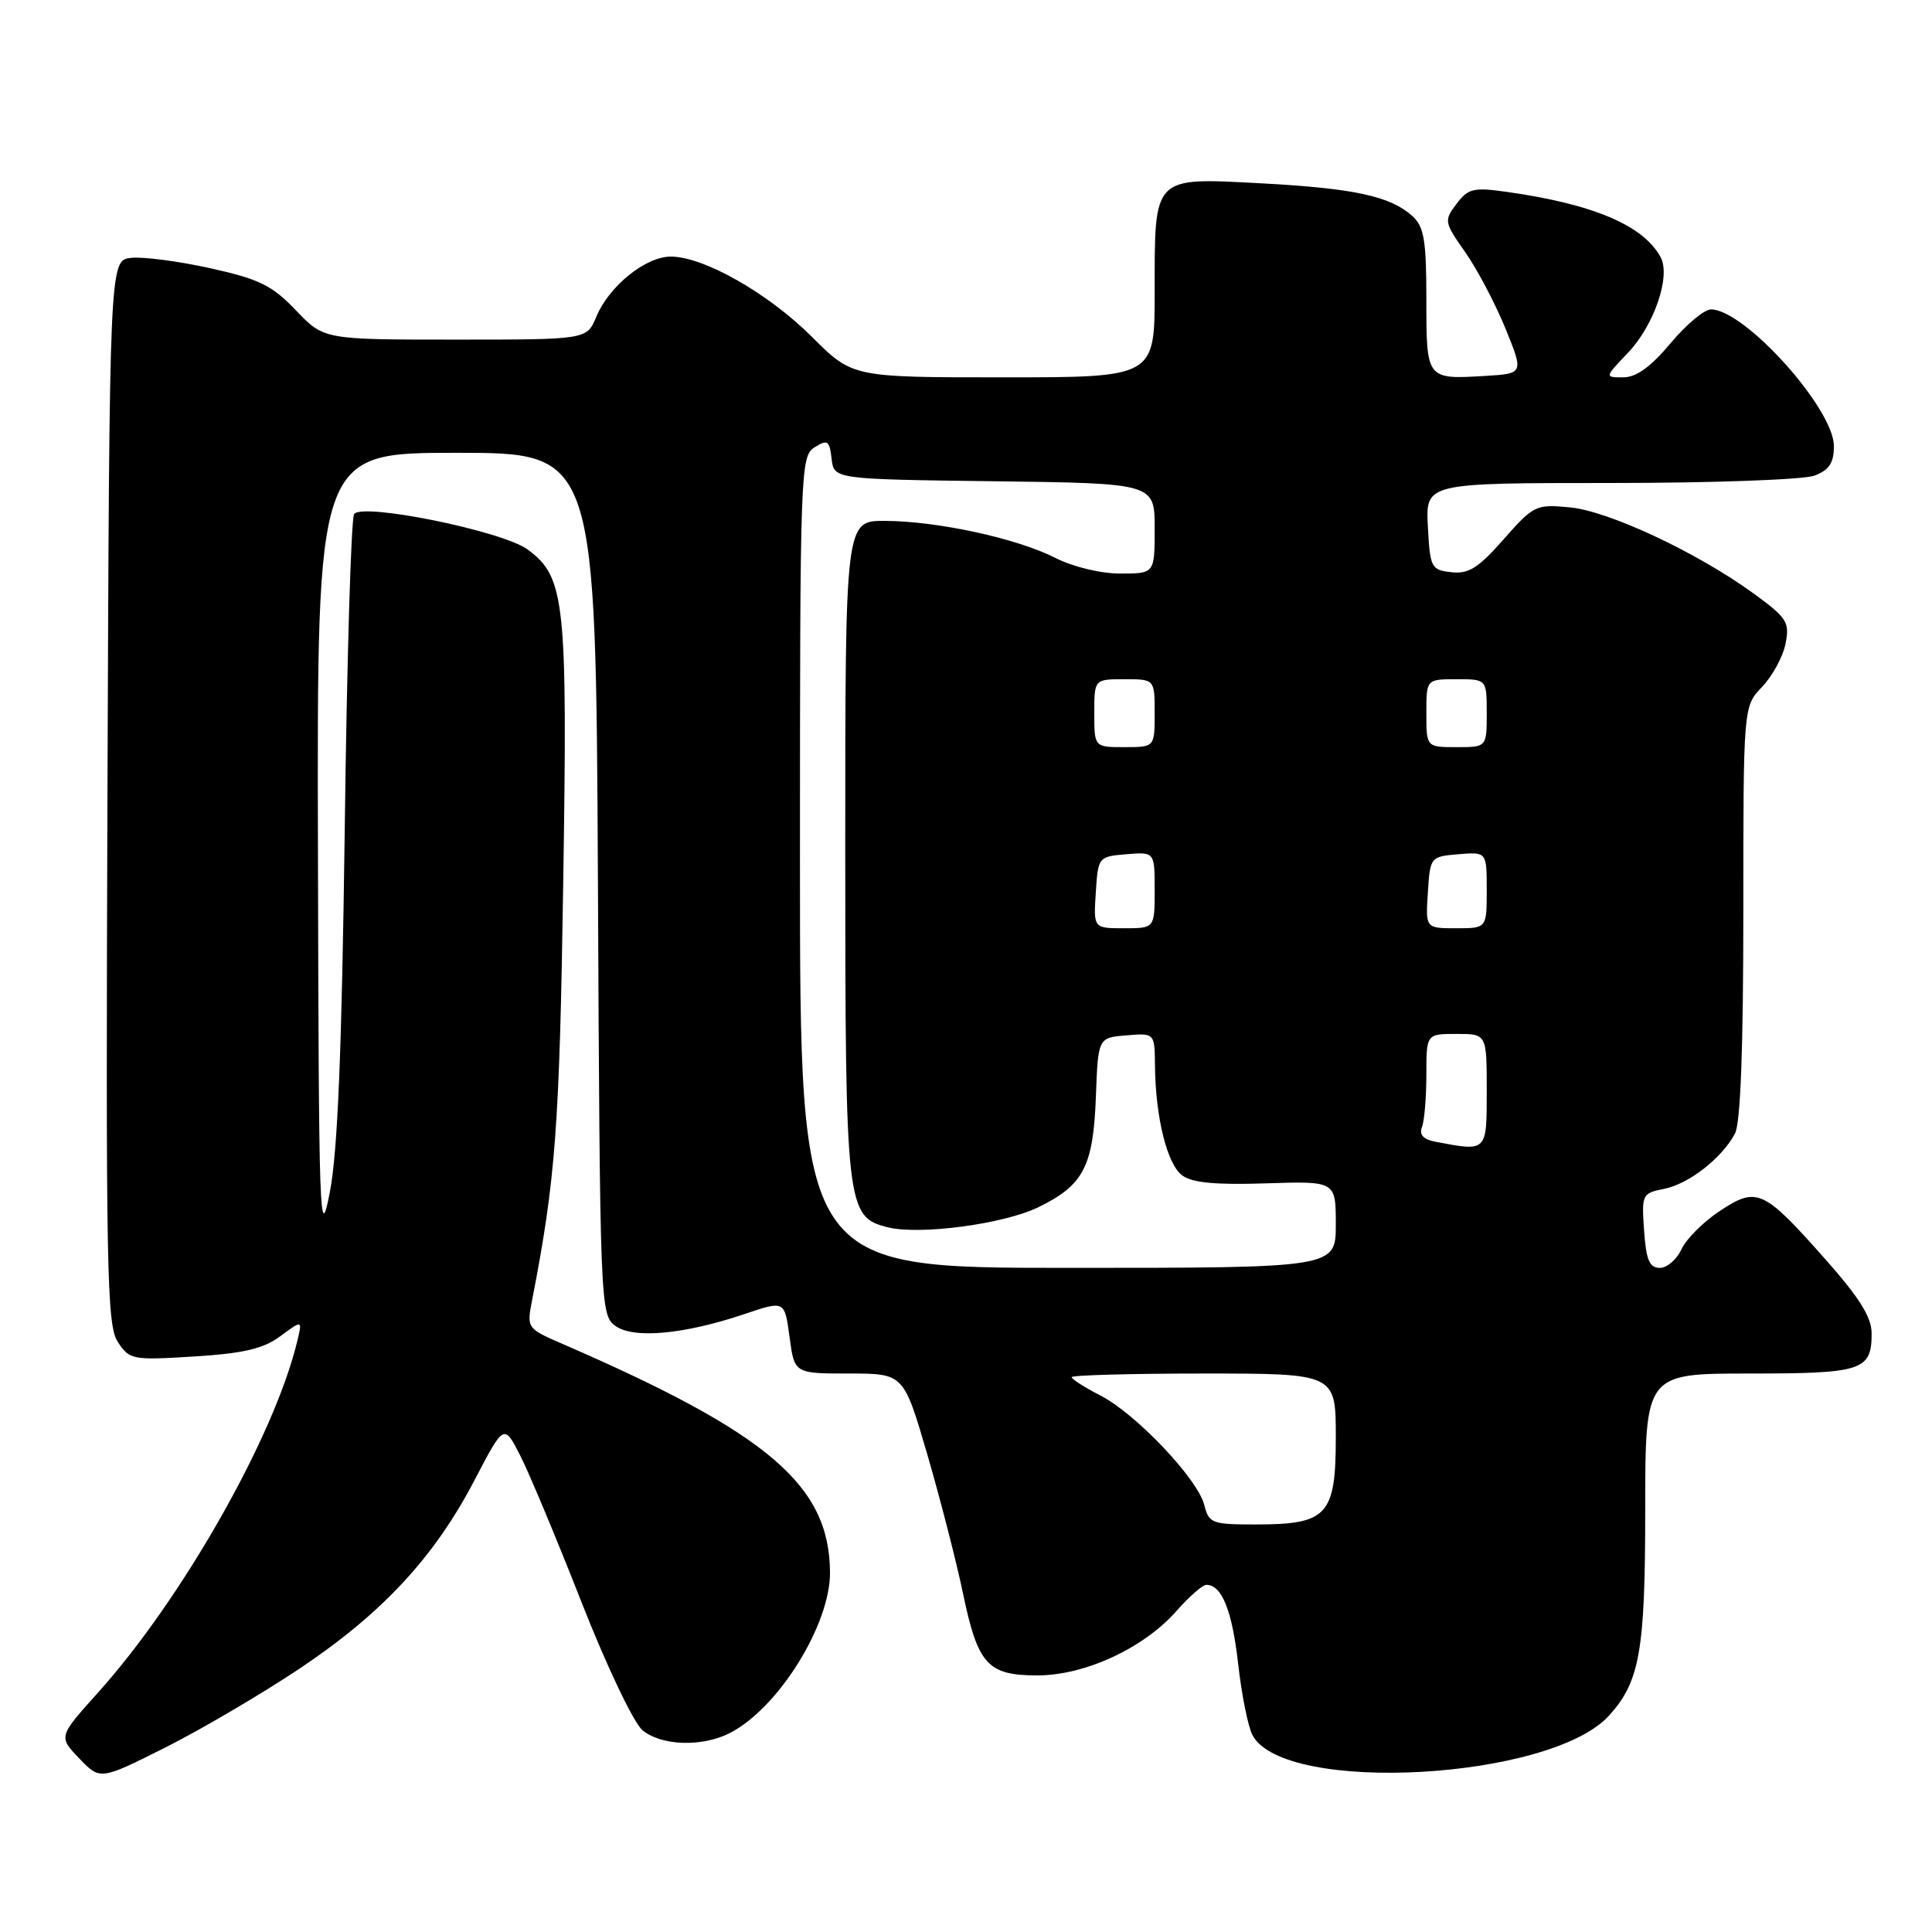 <?xml version="1.0" encoding="UTF-8" standalone="no"?>
<!DOCTYPE svg PUBLIC "-//W3C//DTD SVG 1.1//EN" "http://www.w3.org/Graphics/SVG/1.1/DTD/svg11.dtd" >
<svg xmlns="http://www.w3.org/2000/svg" xmlns:xlink="http://www.w3.org/1999/xlink" version="1.1" viewBox="0 0 256 256">
 <g >
 <path fill="currentColor"
d=" M 39.74 221.07 C 50.65 213.77 57.55 206.34 62.86 196.16 C 66.78 188.65 66.78 188.65 68.93 192.86 C 70.11 195.18 73.77 203.92 77.05 212.29 C 80.37 220.74 83.96 228.28 85.12 229.25 C 87.65 231.36 93.11 231.52 96.80 229.59 C 103.19 226.25 110.02 215.25 109.98 208.35 C 109.91 196.83 101.88 189.95 74.64 178.12 C 69.79 176.02 69.78 176.00 70.51 172.26 C 73.62 156.27 74.14 149.35 74.63 117.00 C 75.21 79.56 74.88 76.47 69.91 72.81 C 66.60 70.36 47.89 66.56 46.92 68.13 C 46.52 68.77 45.96 87.57 45.68 109.90 C 45.29 139.34 44.75 152.56 43.70 158.00 C 42.35 164.97 42.24 161.80 42.13 112.75 C 42.00 60.00 42.00 60.00 60.48 60.00 C 78.95 60.00 78.95 60.00 79.23 117.08 C 79.49 172.83 79.55 174.20 81.50 175.66 C 83.88 177.44 90.63 176.83 98.71 174.10 C 103.97 172.32 103.97 172.32 104.62 177.16 C 105.26 182.00 105.26 182.00 112.50 182.00 C 119.74 182.00 119.74 182.00 122.88 192.75 C 124.60 198.66 126.71 206.87 127.57 210.99 C 129.56 220.57 130.84 222.00 137.46 222.00 C 143.77 222.00 151.59 218.37 155.92 213.43 C 157.58 211.54 159.35 210.00 159.85 210.00 C 161.90 210.00 163.26 213.38 164.06 220.45 C 164.52 224.57 165.38 228.84 165.97 229.93 C 170.18 237.81 205.49 235.86 213.21 227.32 C 217.29 222.81 218.00 218.76 218.00 200.03 C 218.00 182.00 218.00 182.00 231.80 182.00 C 246.80 182.00 248.00 181.60 248.00 176.68 C 248.00 174.53 246.39 171.96 241.86 166.85 C 233.65 157.58 232.81 157.20 227.88 160.46 C 225.70 161.90 223.42 164.19 222.80 165.54 C 222.18 166.89 220.89 168.00 219.94 168.00 C 218.56 168.00 218.12 166.96 217.85 163.06 C 217.51 158.28 217.59 158.11 220.50 157.53 C 223.78 156.88 228.14 153.48 229.89 150.21 C 230.63 148.83 231.00 138.97 231.00 120.87 C 231.00 93.61 231.00 93.61 233.48 91.02 C 234.85 89.59 236.25 87.02 236.59 85.30 C 237.16 82.44 236.81 81.88 232.36 78.64 C 224.87 73.20 213.19 67.72 208.02 67.23 C 203.52 66.80 203.22 66.94 199.24 71.46 C 195.89 75.27 194.60 76.08 192.31 75.82 C 189.63 75.52 189.49 75.23 189.20 69.75 C 188.90 64.00 188.90 64.00 213.38 64.00 C 226.87 64.00 239.02 63.56 240.43 63.02 C 242.38 62.28 243.00 61.34 243.00 59.11 C 243.00 54.15 231.17 41.00 226.71 41.00 C 225.82 41.00 223.41 43.02 221.34 45.50 C 218.73 48.62 216.81 50.00 215.09 50.00 C 212.61 50.00 212.61 50.00 215.71 46.75 C 219.17 43.13 221.40 36.62 220.05 34.10 C 217.79 29.87 211.10 27.03 199.61 25.42 C 195.25 24.80 194.52 24.98 192.99 27.02 C 191.32 29.23 191.36 29.45 194.14 33.40 C 195.73 35.66 198.12 40.20 199.47 43.50 C 201.91 49.50 201.91 49.50 196.82 49.81 C 188.98 50.28 189.00 50.31 189.00 39.69 C 189.00 31.81 188.70 30.04 187.14 28.62 C 184.22 25.99 179.41 24.95 167.10 24.29 C 152.68 23.53 153.00 23.21 153.00 38.69 C 153.00 50.00 153.00 50.00 132.98 50.00 C 112.96 50.00 112.96 50.00 107.61 44.66 C 101.84 38.88 93.25 34.00 88.88 34.00 C 85.54 34.00 80.69 37.92 79.01 41.98 C 77.76 45.00 77.76 45.00 60.34 45.00 C 42.92 45.00 42.92 45.00 39.21 41.12 C 36.05 37.81 34.36 36.98 27.86 35.54 C 23.65 34.61 18.93 33.99 17.36 34.17 C 14.50 34.50 14.50 34.50 14.24 104.92 C 14.01 168.37 14.15 175.57 15.60 177.80 C 17.17 180.18 17.52 180.25 25.73 179.74 C 32.30 179.33 34.89 178.72 37.15 177.05 C 40.07 174.89 40.07 174.89 39.39 177.70 C 36.38 190.30 24.15 211.87 12.96 224.31 C 7.74 230.12 7.74 230.12 10.50 233.00 C 13.27 235.89 13.27 235.89 21.93 231.54 C 26.70 229.14 34.71 224.43 39.74 221.07 Z  M 159.57 199.41 C 158.70 195.95 150.47 187.28 145.77 184.89 C 143.70 183.83 142.00 182.74 142.00 182.48 C 142.00 182.22 149.88 182.00 159.50 182.00 C 177.00 182.00 177.00 182.00 177.00 190.44 C 177.00 200.80 175.90 202.00 166.39 202.00 C 160.58 202.00 160.18 201.85 159.57 199.41 Z  M 106.00 114.24 C 106.00 62.15 106.06 60.44 107.94 59.27 C 109.66 58.20 109.91 58.36 110.19 60.78 C 110.50 63.50 110.50 63.50 131.75 63.77 C 153.00 64.04 153.00 64.04 153.00 70.02 C 153.00 76.00 153.00 76.00 148.46 76.00 C 145.84 76.00 142.20 75.12 139.85 73.93 C 134.79 71.34 124.18 69.04 117.25 69.02 C 112.00 69.00 112.00 69.00 112.00 112.55 C 112.00 160.04 112.14 161.24 117.62 162.62 C 121.84 163.68 132.94 162.21 137.55 159.98 C 143.57 157.06 144.86 154.59 145.21 145.35 C 145.50 137.50 145.50 137.50 149.25 137.19 C 153.00 136.88 153.00 136.88 153.04 141.19 C 153.11 148.07 154.65 154.27 156.65 155.75 C 157.98 156.73 161.10 157.02 167.75 156.80 C 177.00 156.50 177.00 156.50 177.00 162.25 C 177.00 168.00 177.00 168.00 141.50 168.00 C 106.00 168.00 106.00 168.00 106.00 114.24 Z  M 190.17 151.28 C 188.60 150.98 188.03 150.35 188.42 149.34 C 188.74 148.51 189.00 145.40 189.00 142.42 C 189.00 137.00 189.00 137.00 193.00 137.00 C 197.00 137.00 197.00 137.00 197.00 144.50 C 197.00 152.69 197.09 152.60 190.17 151.28 Z  M 145.20 118.25 C 145.50 113.55 145.54 113.50 149.25 113.19 C 153.00 112.88 153.00 112.88 153.00 117.94 C 153.00 123.00 153.00 123.00 148.95 123.00 C 144.89 123.00 144.89 123.00 145.20 118.25 Z  M 189.20 118.25 C 189.50 113.55 189.54 113.50 193.25 113.19 C 197.00 112.88 197.00 112.88 197.00 117.94 C 197.00 123.00 197.00 123.00 192.95 123.00 C 188.89 123.00 188.89 123.00 189.20 118.25 Z  M 145.00 94.50 C 145.00 90.00 145.00 90.00 149.00 90.00 C 153.00 90.00 153.00 90.00 153.00 94.50 C 153.00 99.00 153.00 99.00 149.00 99.00 C 145.00 99.00 145.00 99.00 145.00 94.50 Z  M 189.00 94.50 C 189.00 90.00 189.00 90.00 193.00 90.00 C 197.00 90.00 197.00 90.00 197.00 94.50 C 197.00 99.00 197.00 99.00 193.00 99.00 C 189.00 99.00 189.00 99.00 189.00 94.50 Z "/>
</g>
</svg>